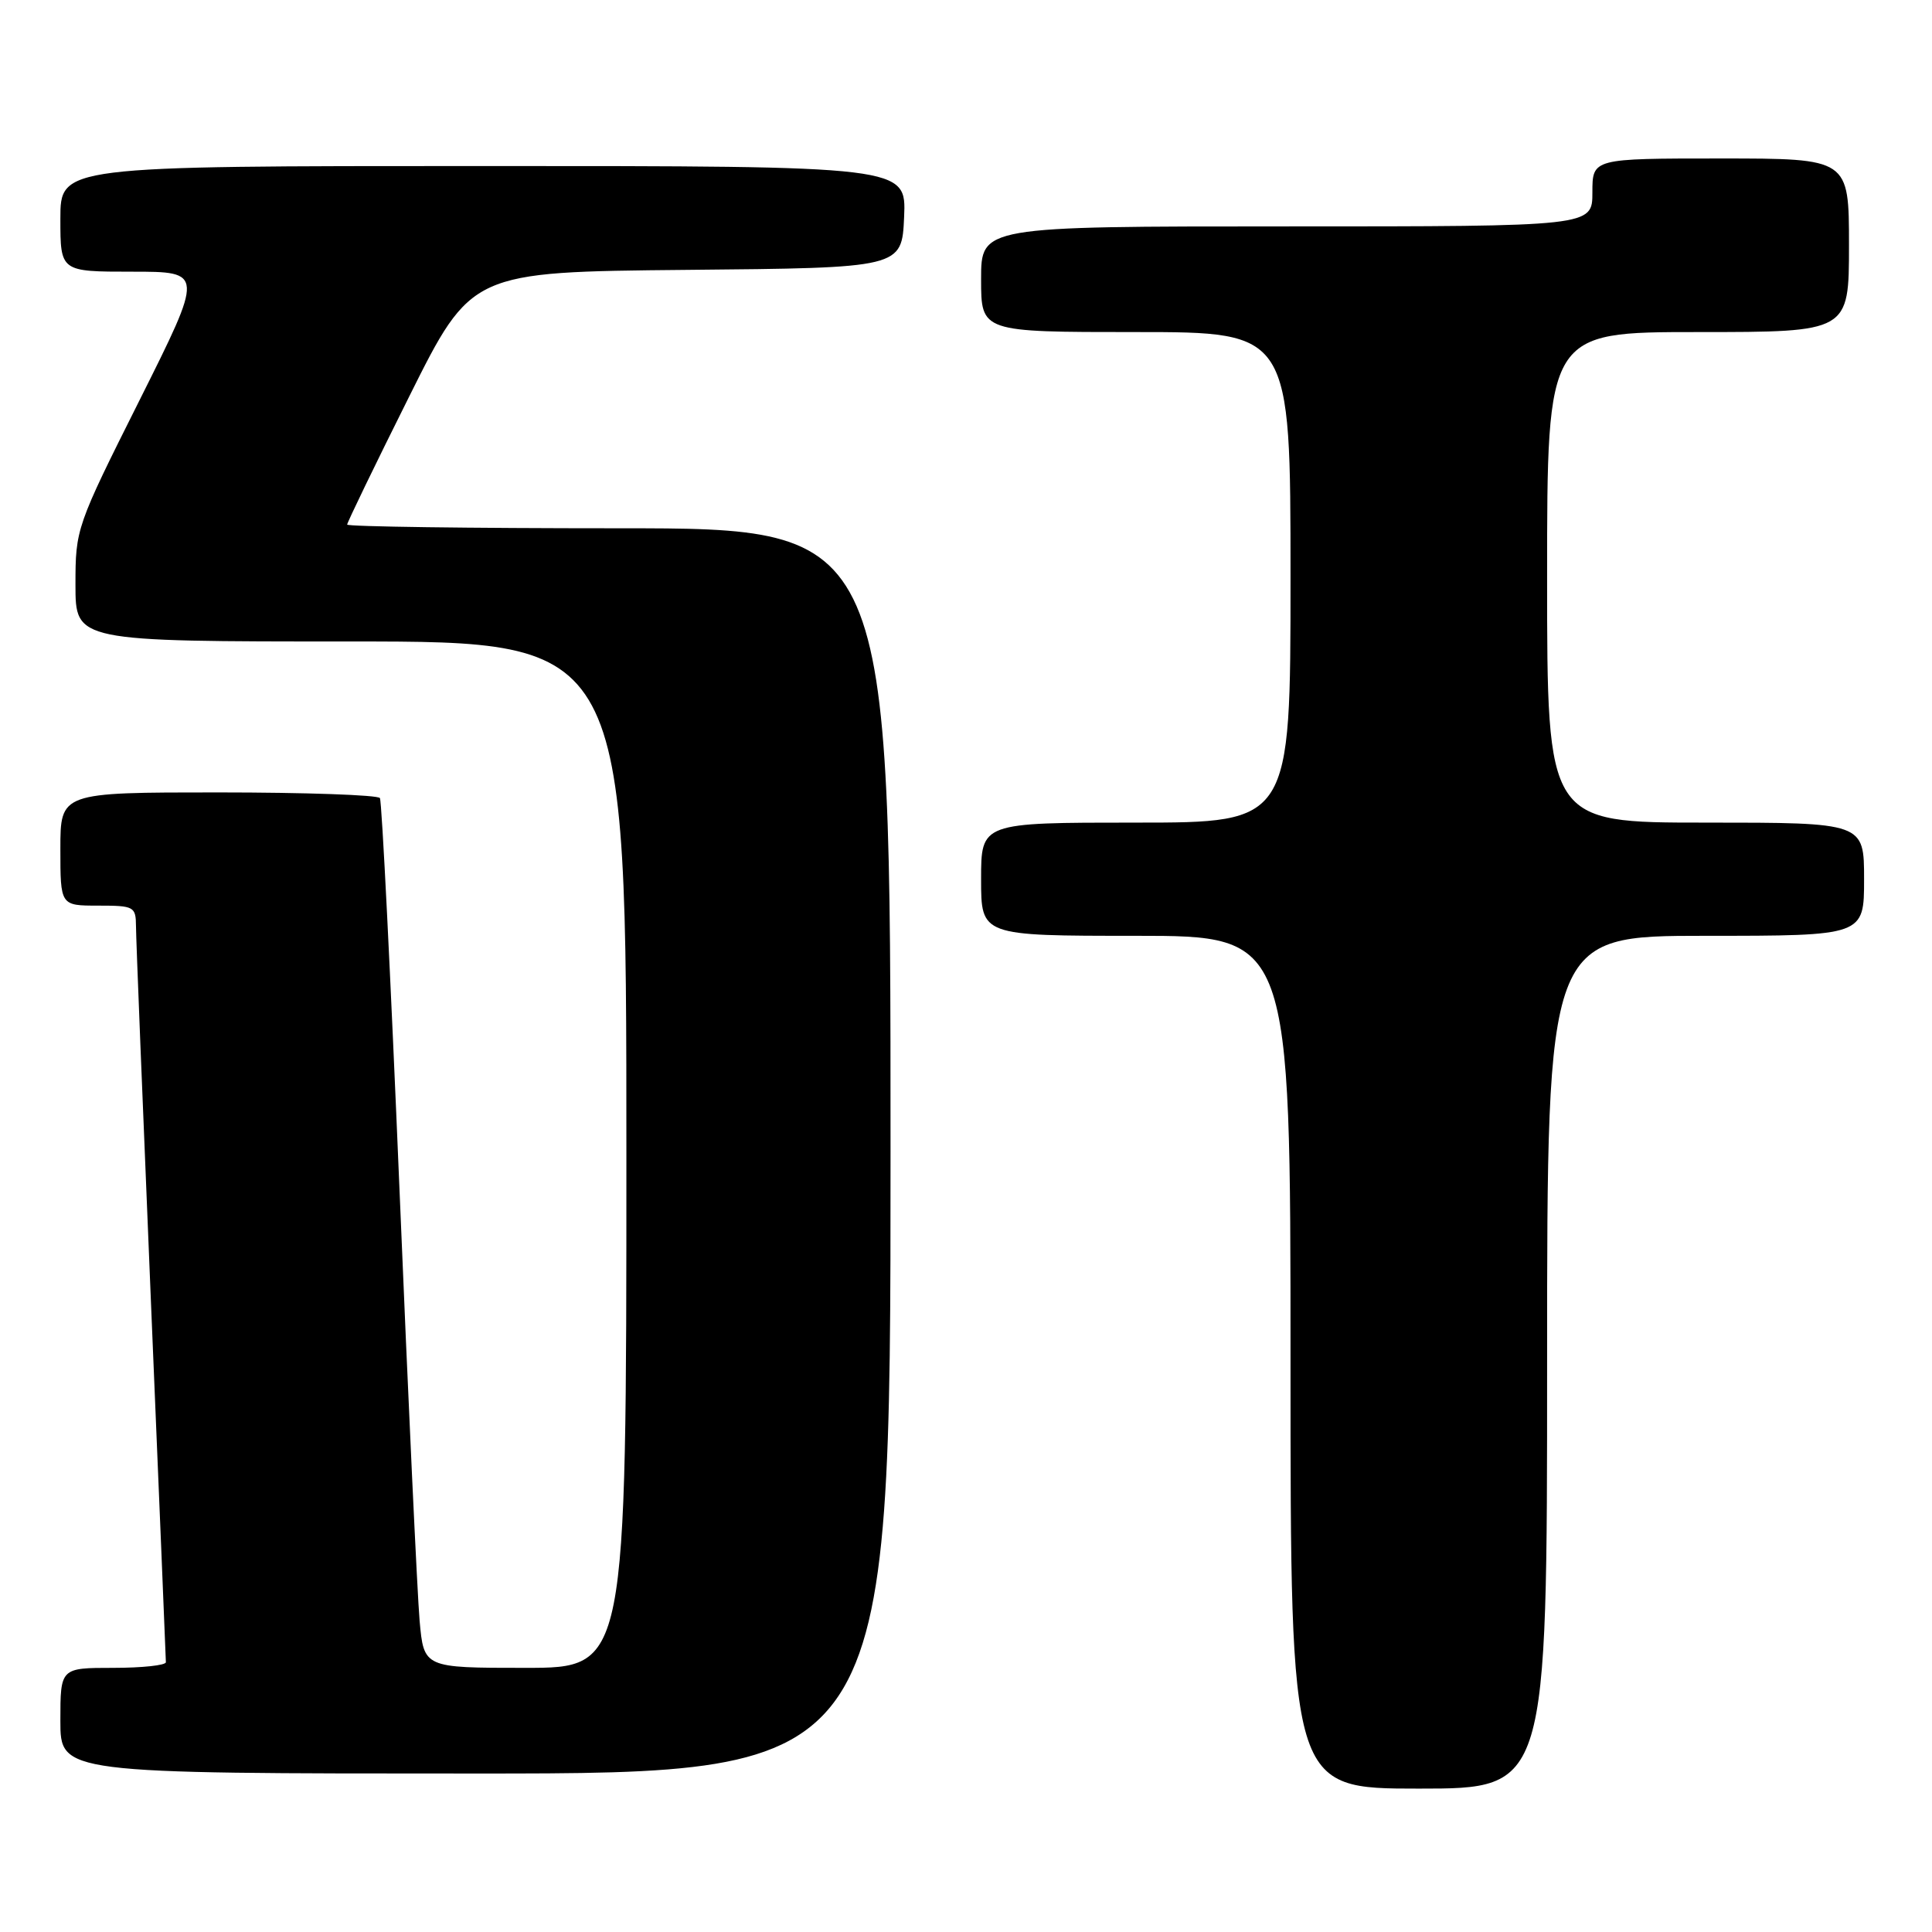 <?xml version="1.0" encoding="UTF-8" standalone="no"?>
<!DOCTYPE svg PUBLIC "-//W3C//DTD SVG 1.1//EN" "http://www.w3.org/Graphics/SVG/1.1/DTD/svg11.dtd" >
<svg xmlns="http://www.w3.org/2000/svg" xmlns:xlink="http://www.w3.org/1999/xlink" version="1.1" viewBox="0 0 256 256">
 <g >
 <path fill="currentColor"
d=" M 205.00 180.50 C 205.00 124.00 205.00 124.00 226.00 124.00 C 247.00 124.00 247.00 124.00 247.00 116.50 C 247.00 109.00 247.00 109.00 226.00 109.00 C 205.00 109.00 205.00 109.00 205.00 76.50 C 205.00 44.00 205.00 44.00 225.00 44.00 C 245.00 44.00 245.00 44.00 245.00 32.50 C 245.00 21.00 245.00 21.00 228.00 21.00 C 211.00 21.00 211.00 21.00 211.00 25.50 C 211.00 30.00 211.00 30.00 170.50 30.00 C 130.00 30.00 130.00 30.00 130.00 37.00 C 130.00 44.00 130.00 44.00 150.50 44.00 C 171.00 44.00 171.00 44.00 171.00 76.50 C 171.00 109.00 171.00 109.00 150.50 109.00 C 130.00 109.00 130.00 109.00 130.00 116.50 C 130.00 124.00 130.00 124.00 150.50 124.00 C 171.00 124.00 171.00 124.00 171.00 180.50 C 171.00 237.00 171.00 237.00 188.00 237.00 C 205.00 237.00 205.00 237.00 205.00 180.50 Z  M 118.00 152.50 C 118.00 70.00 118.00 70.00 82.00 70.00 C 62.20 70.00 46.00 69.78 46.00 69.51 C 46.00 69.24 49.70 61.59 54.23 52.52 C 62.46 36.03 62.46 36.03 90.98 35.76 C 119.50 35.50 119.50 35.50 119.80 28.75 C 120.09 22.00 120.09 22.00 64.05 22.00 C 8.00 22.00 8.00 22.00 8.00 29.00 C 8.00 36.00 8.00 36.00 17.51 36.00 C 27.01 36.00 27.01 36.00 18.51 52.99 C 10.09 69.79 10.00 70.06 10.00 77.49 C 10.00 85.00 10.00 85.00 46.50 85.00 C 83.00 85.00 83.00 85.00 83.00 153.00 C 83.00 221.00 83.00 221.00 69.58 221.00 C 56.16 221.00 56.16 221.00 55.60 214.75 C 55.30 211.31 54.09 185.55 52.93 157.50 C 51.76 129.45 50.60 106.16 50.34 105.75 C 50.09 105.34 40.46 105.00 28.94 105.00 C 8.00 105.00 8.00 105.00 8.00 112.50 C 8.00 120.00 8.00 120.00 13.00 120.00 C 17.78 120.00 18.00 120.12 18.02 122.75 C 18.02 124.26 18.92 146.65 20.00 172.50 C 21.08 198.35 21.98 219.84 21.98 220.25 C 21.99 220.66 18.85 221.00 15.00 221.00 C 8.00 221.00 8.00 221.00 8.00 228.00 C 8.00 235.00 8.00 235.00 63.00 235.00 C 118.00 235.00 118.00 235.00 118.00 152.50 Z "/>
</g>
</svg>